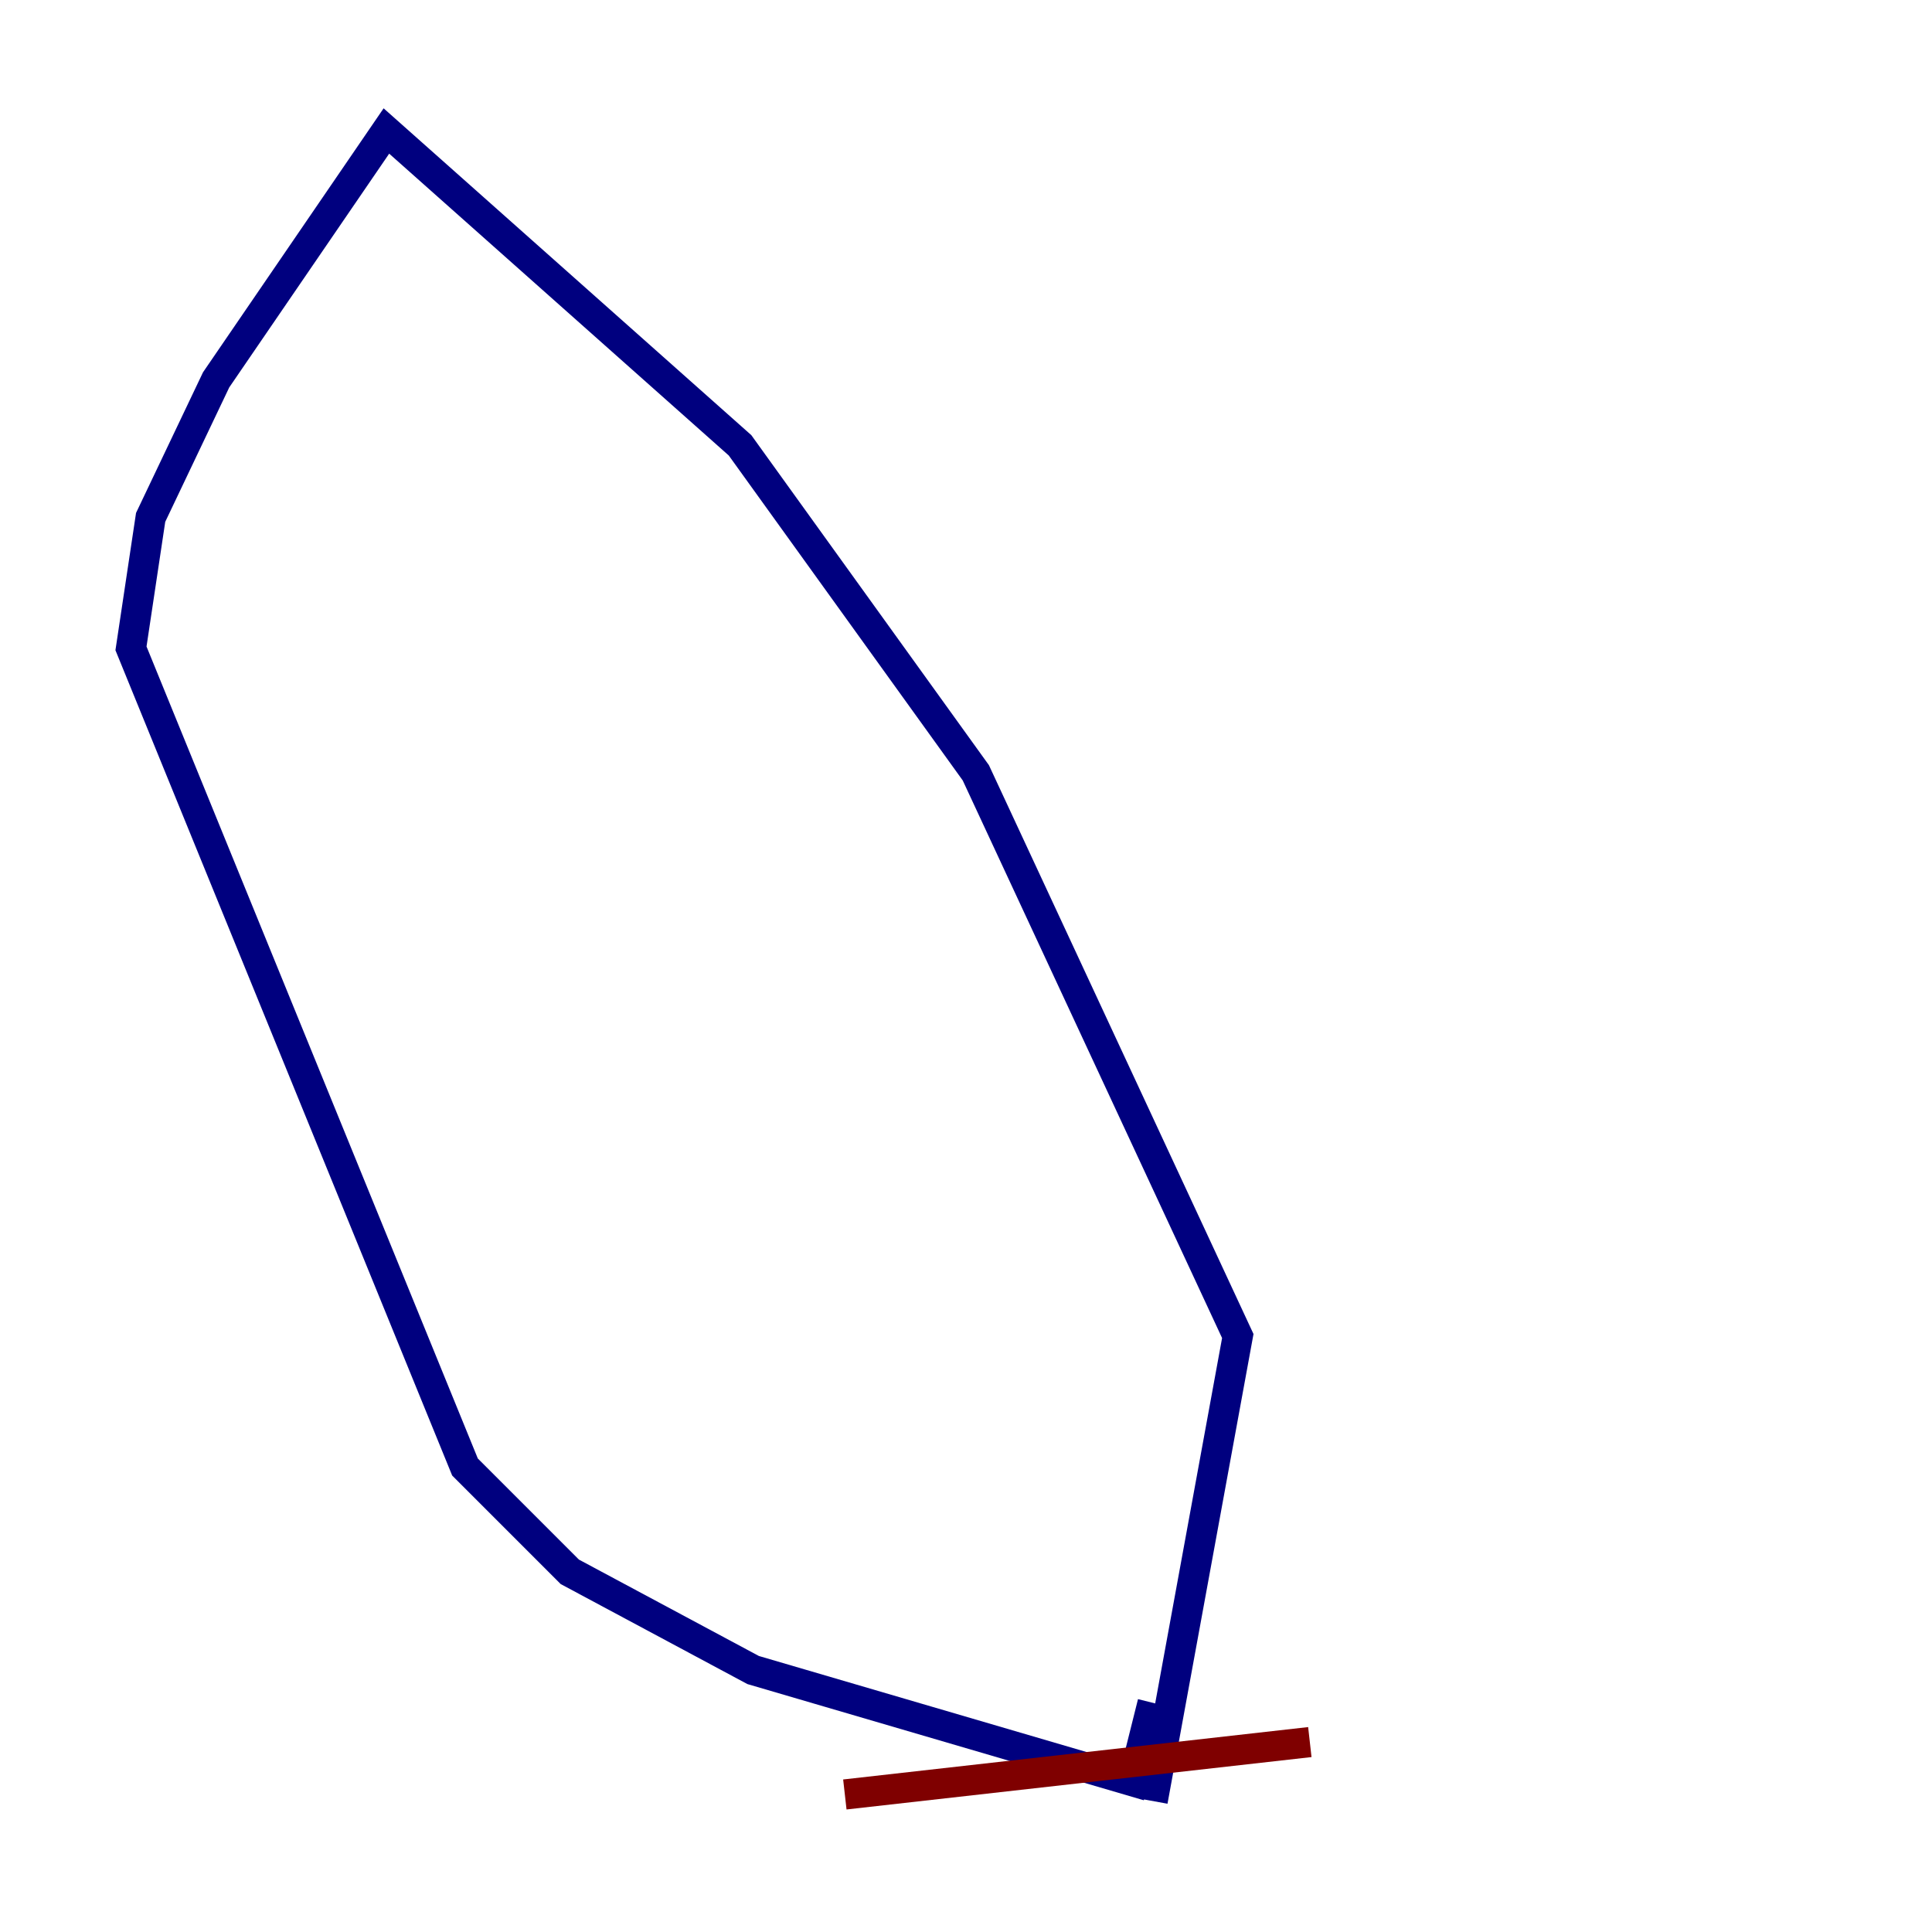 <?xml version="1.0" encoding="utf-8" ?>
<svg baseProfile="tiny" height="128" version="1.2" viewBox="0,0,128,128" width="128" xmlns="http://www.w3.org/2000/svg" xmlns:ev="http://www.w3.org/2001/xml-events" xmlns:xlink="http://www.w3.org/1999/xlink"><defs /><polyline fill="none" points="76.366,119.322 82.007,88.515 64.651,51.2 49.031,29.505 25.6,8.678 14.319,25.166 9.98,34.278 8.678,42.956 30.807,97.193 37.749,104.136 49.898,110.644 75.064,118.02 76.366,112.814" stroke="#00007f" stroke-width="2" /><polyline fill="none" points="55.973,118.888 86.78,115.417" stroke="#7f0000" stroke-width="2" /></svg>